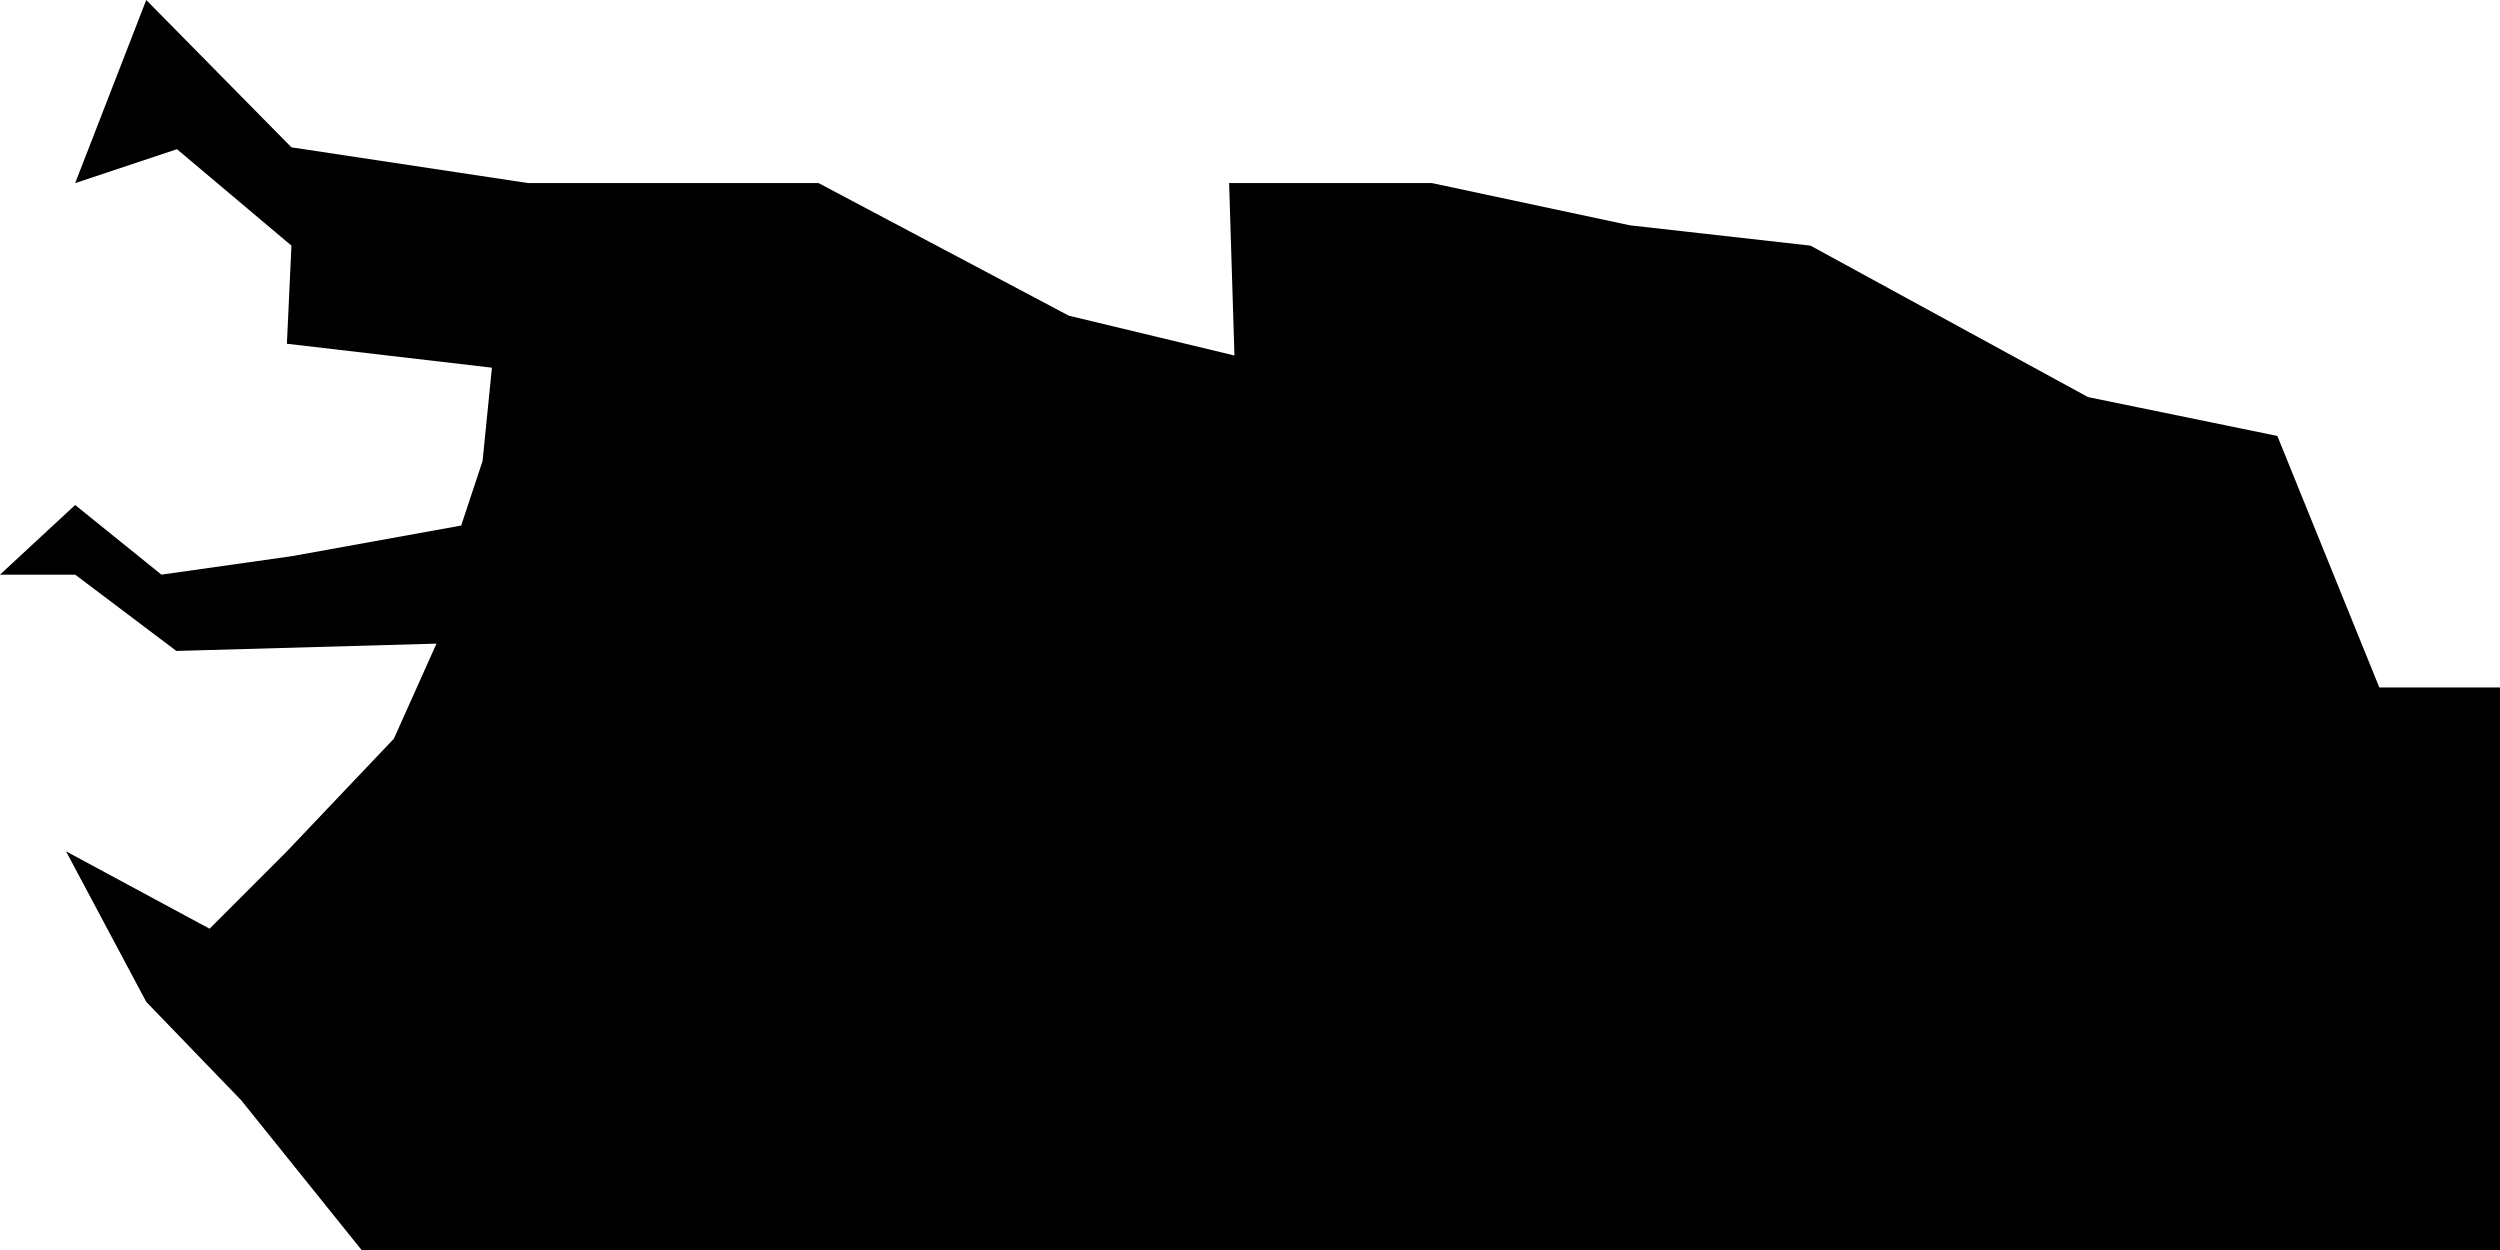 <?xml version="1.0" standalone="no"?>
<!DOCTYPE svg PUBLIC "-//W3C//DTD SVG 1.1//EN" "http://www.w3.org/Graphics/SVG/1.1/DTD/svg11.dtd">
<svg version="1.1" id="Layer_1" xmlns="http://www.w3.org/2000/svg" xmlns:xlink="http://www.w3.org/1999/xlink" x="0px" y="0px"
	 width="576px" height="288px" viewBox="0 0 576 288" enable-background="new 0 0 576 288" xml:space="preserve" preserveAspectRatio="none">
<polyline points="576,158.397 548.198,158.397 524.699,100.442 481.074,91.489 417.133,56.593 375.549,51.916 329.928,42.185 
	283.188,42.185 284.417,81.909 246.25,72.731 188.596,42.185 121.708,42.185 67.148,33.945 33.695,0 17.319,42.185 40.767,34.369 
	67.148,56.593 66.102,79.199 113.341,84.715 111.185,106.219 106.256,121.087 67.148,128.156 37.188,132.397 17.319,116.351 
	0,132.397 17.319,132.397 40.637,149.977 100.565,148.292 90.754,170.188 66.102,196.148 48.288,213.978 15.214,196.148 
	33.695,230.829 55.569,253.495 83.402,288.117 576,289.334 "/>
</svg>
